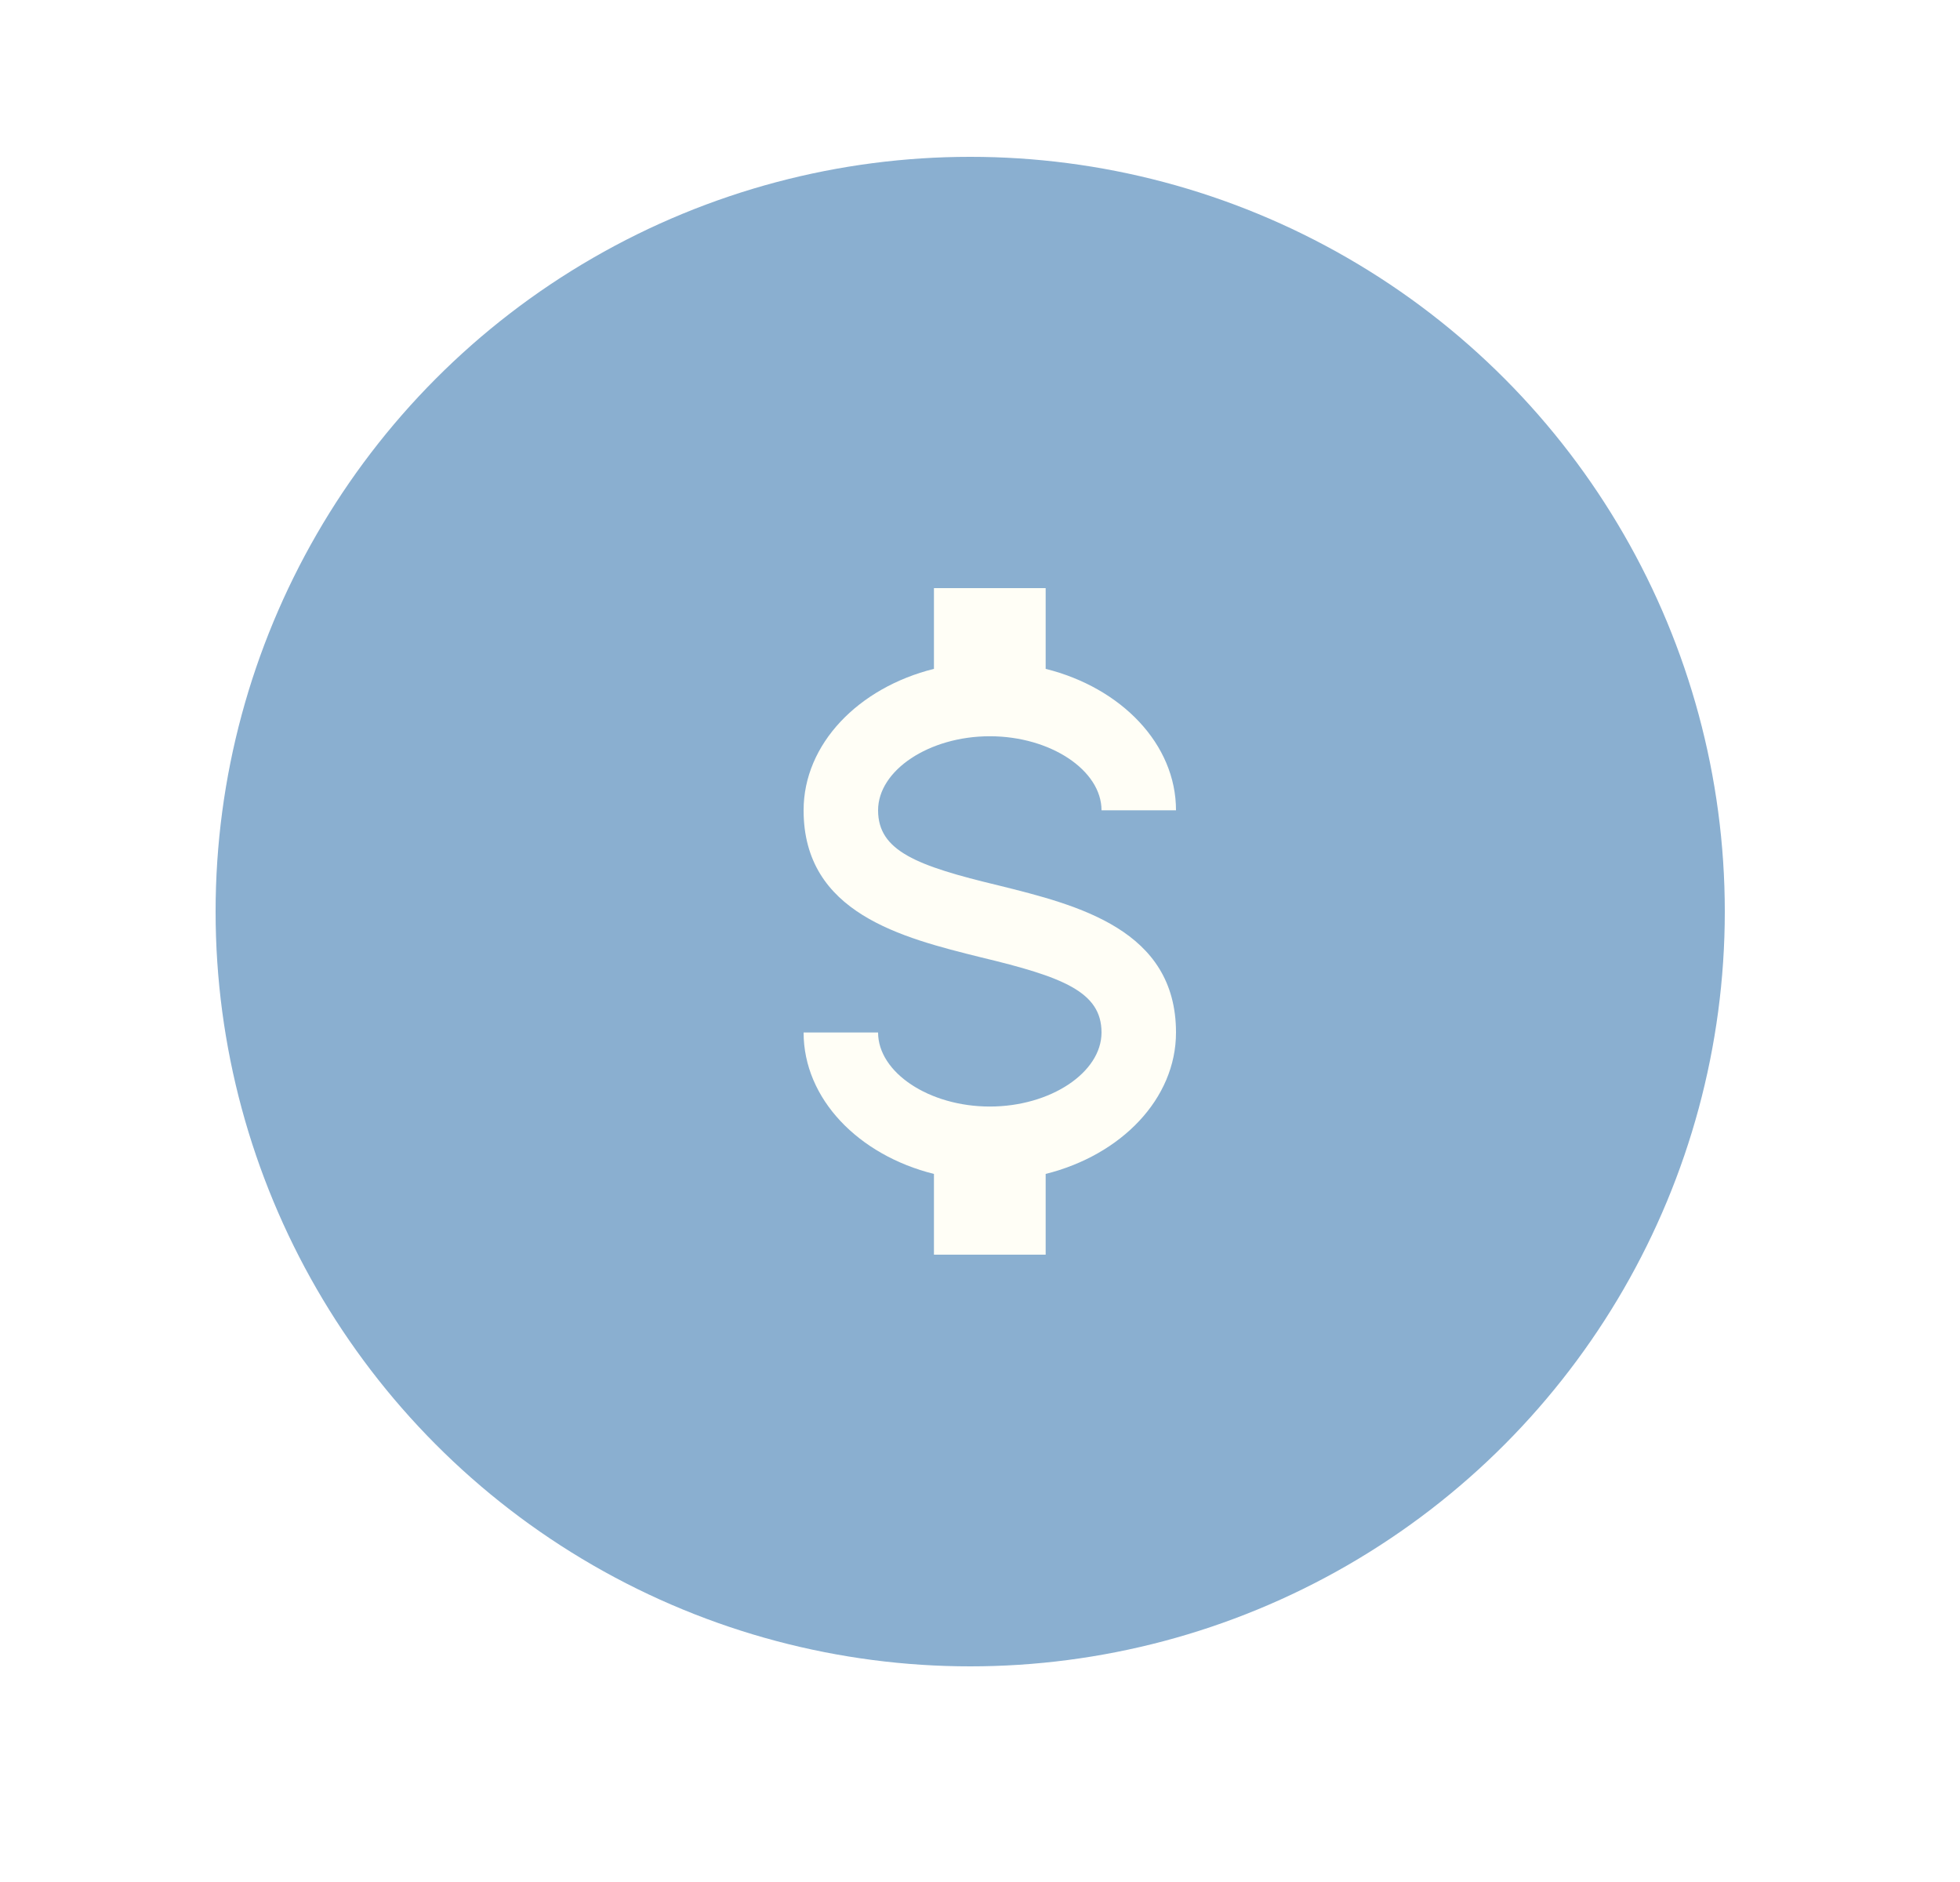 <svg width="100" height="96" viewBox="0 0 100 96" fill="none" xmlns="http://www.w3.org/2000/svg">
<g filter="url(#filter0_dddd_5234_76633)">
<circle cx="50.5" cy="46.5" r="38.5" fill="#8AAFD0"/>
</g>
<path d="M41 52.667H44.8C44.8 54.707 47.403 56.444 50.5 56.444C53.597 56.444 56.2 54.707 56.2 52.667C56.2 50.589 54.224 49.833 50.044 48.832C46.016 47.831 41 46.584 41 41.333C41 37.952 43.793 35.081 47.65 34.118V30H53.35V34.118C57.207 35.081 60 37.952 60 41.333H56.2C56.2 39.293 53.597 37.556 50.5 37.556C47.403 37.556 44.8 39.293 44.8 41.333C44.8 43.411 46.776 44.167 50.956 45.168C54.984 46.169 60 47.416 60 52.667C60 56.048 57.207 58.919 53.35 59.882V64H47.65V59.882C43.793 58.919 41 56.048 41 52.667Z" fill="#FFFEF6"/>
<defs>
<filter id="filter0_dddd_5234_76633" x="0" y="-4" width="100" height="100" filterUnits="userSpaceOnUse" color-interpolation-filters="sRGB">
<feFlood flood-opacity="0" result="BackgroundImageFix"/>
<feColorMatrix in="SourceAlpha" type="matrix" values="0 0 0 0 0 0 0 0 0 0 0 0 0 0 0 0 0 0 127 0" result="hardAlpha"/>
<feOffset dx="4" dy="4"/>
<feGaussianBlur stdDeviation="3.5"/>
<feComposite in2="hardAlpha" operator="out"/>
<feColorMatrix type="matrix" values="0 0 0 0 0 0 0 0 0 0 0 0 0 0 0 0 0 0 0.15 0"/>
<feBlend mode="normal" in2="BackgroundImageFix" result="effect1_dropShadow_5234_76633"/>
<feColorMatrix in="SourceAlpha" type="matrix" values="0 0 0 0 0 0 0 0 0 0 0 0 0 0 0 0 0 0 127 0" result="hardAlpha"/>
<feOffset dx="-4" dy="-4"/>
<feGaussianBlur stdDeviation="4"/>
<feComposite in2="hardAlpha" operator="out"/>
<feColorMatrix type="matrix" values="0 0 0 0 1 0 0 0 0 1 0 0 0 0 1 0 0 0 1 0"/>
<feBlend mode="normal" in2="effect1_dropShadow_5234_76633" result="effect2_dropShadow_5234_76633"/>
<feColorMatrix in="SourceAlpha" type="matrix" values="0 0 0 0 0 0 0 0 0 0 0 0 0 0 0 0 0 0 127 0" result="hardAlpha"/>
<feOffset dx="-2" dy="-1"/>
<feGaussianBlur stdDeviation="1.5"/>
<feComposite in2="hardAlpha" operator="out"/>
<feColorMatrix type="matrix" values="0 0 0 0 0 0 0 0 0 0 0 0 0 0 0 0 0 0 0.05 0"/>
<feBlend mode="normal" in2="effect2_dropShadow_5234_76633" result="effect3_dropShadow_5234_76633"/>
<feColorMatrix in="SourceAlpha" type="matrix" values="0 0 0 0 0 0 0 0 0 0 0 0 0 0 0 0 0 0 127 0" result="hardAlpha"/>
<feOffset dx="1" dy="1"/>
<feGaussianBlur stdDeviation="1.5"/>
<feComposite in2="hardAlpha" operator="out"/>
<feColorMatrix type="matrix" values="0 0 0 0 0 0 0 0 0 0 0 0 0 0 0 0 0 0 0.15 0"/>
<feBlend mode="normal" in2="effect3_dropShadow_5234_76633" result="effect4_dropShadow_5234_76633"/>
<feBlend mode="normal" in="SourceGraphic" in2="effect4_dropShadow_5234_76633" result="shape"/>
</filter>
</defs>
</svg>
